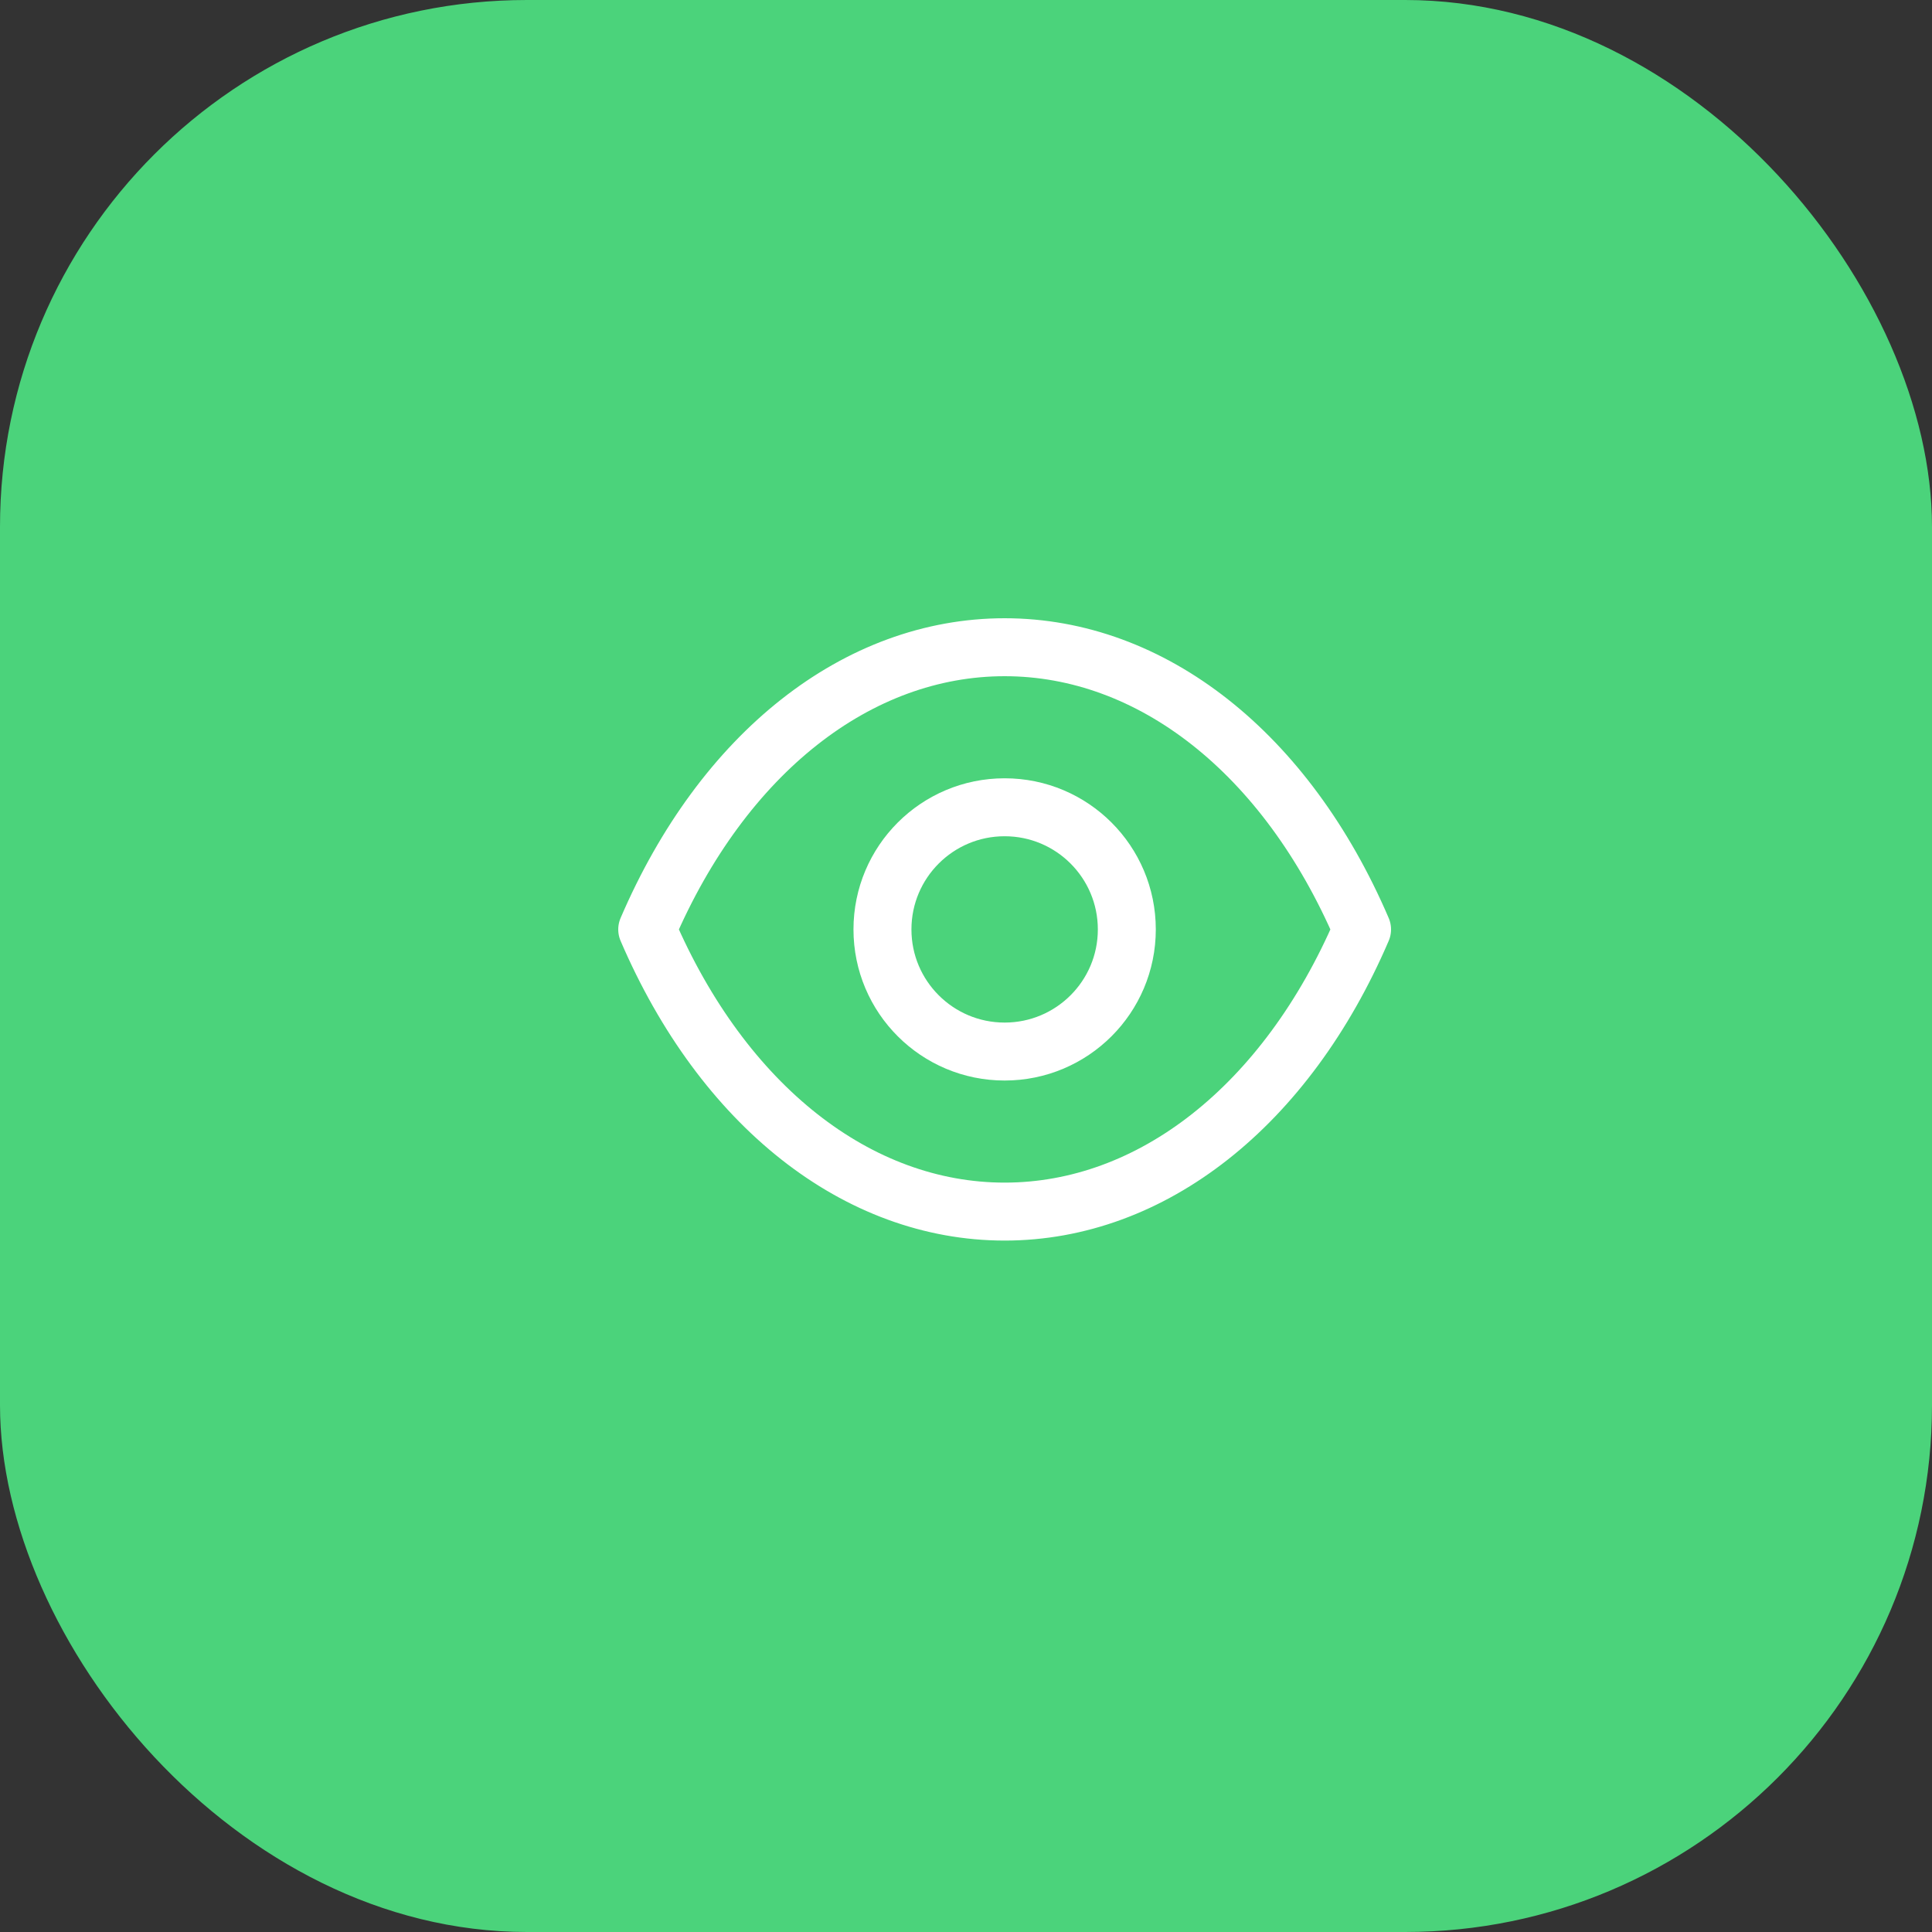 <svg width="25" height="25" viewBox="0 0 25 25" fill="none" xmlns="http://www.w3.org/2000/svg">
<rect x="0" y="0" width="25" height="25" fill="#333333" stroke="none"/>
<rect width="25" height="25" rx="6.818" fill="#4BD37B"/>
<path fill-rule="evenodd" clip-rule="evenodd" d="M14.581 12.027C14.581 12.9 13.873 13.607 13 13.607C12.127 13.607 11.419 12.9 11.419 12.027C11.419 11.153 12.127 10.446 13 10.446C13.873 10.446 14.581 11.153 14.581 12.027Z" stroke="white" stroke-width="0.75" stroke-linecap="round" stroke-linejoin="round"/>
<path fill-rule="evenodd" clip-rule="evenodd" d="M12.999 15.678C14.903 15.678 16.645 14.309 17.625 12.027C16.645 9.744 14.903 8.375 12.999 8.375H13.001C11.097 8.375 9.355 9.744 8.375 12.027C9.355 14.309 11.097 15.678 13.001 15.678H12.999Z" stroke="white" stroke-width="0.75" stroke-linecap="round" stroke-linejoin="round"/>
</svg>
